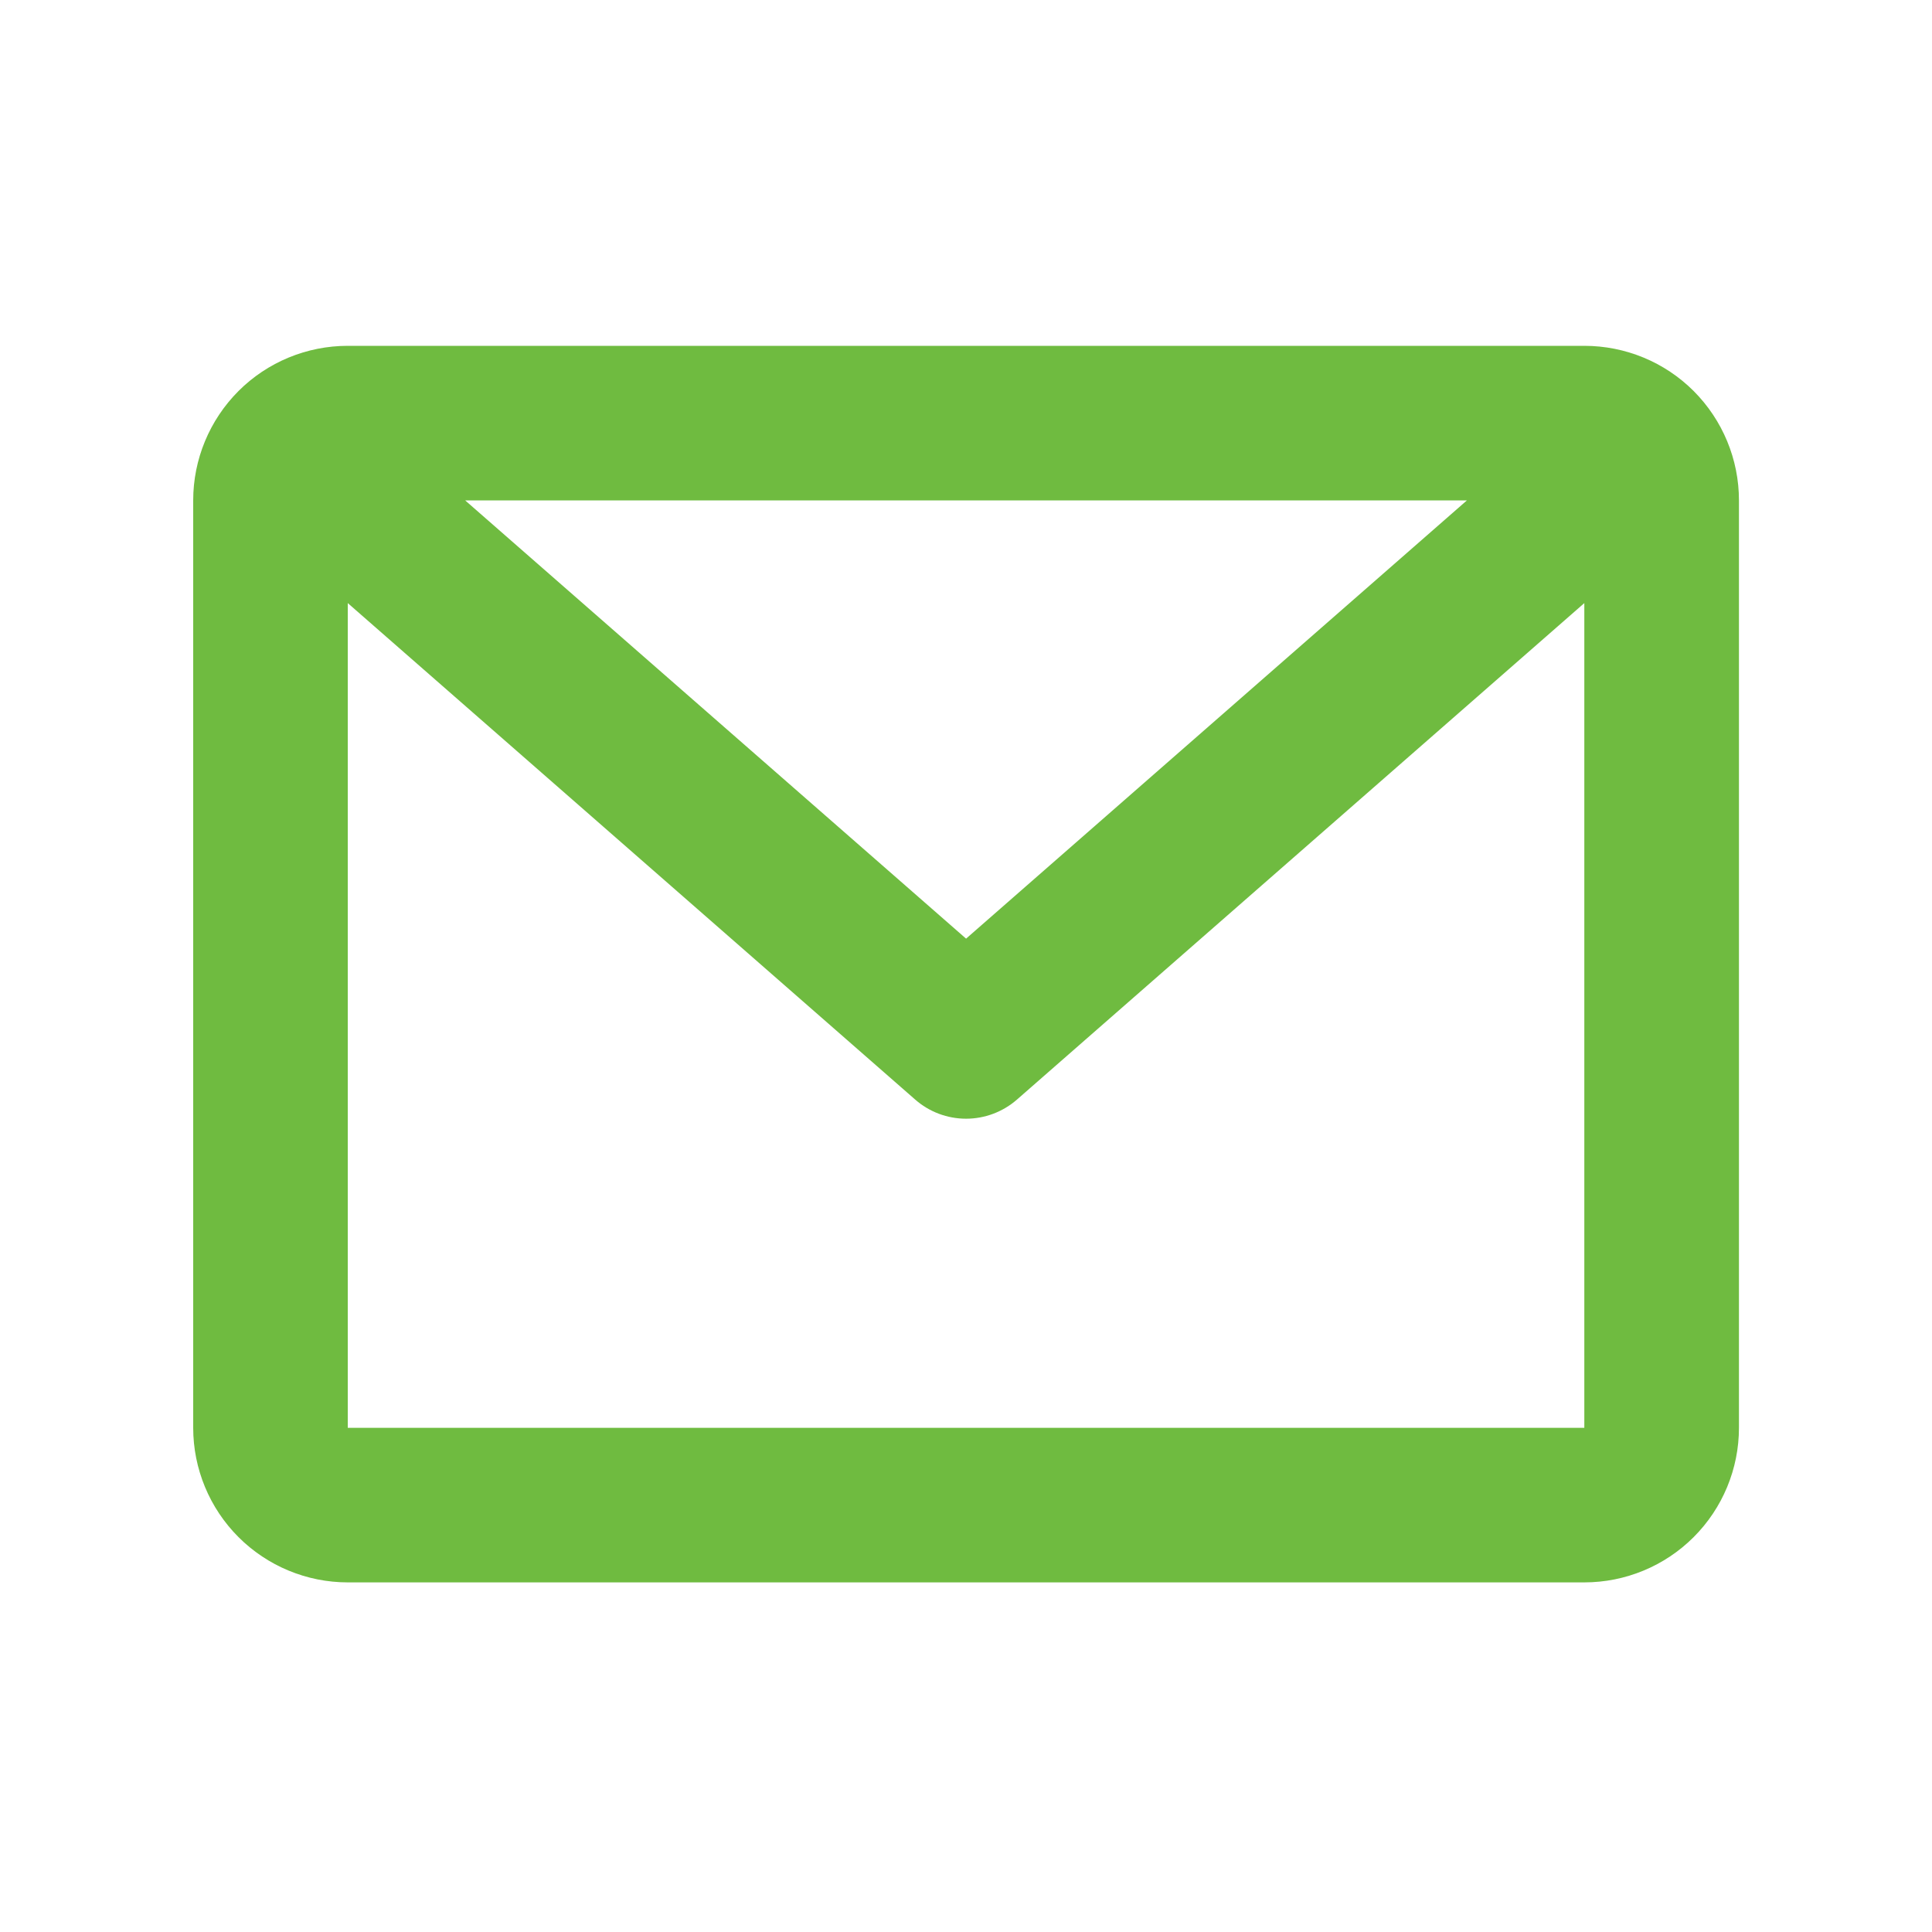 <svg width="25" height="25" viewBox="0 0 25 25" fill="none" xmlns="http://www.w3.org/2000/svg">
<path d="M2.5 6.475C2.5 5.944 2.711 5.436 3.086 5.06C3.461 4.685 3.97 4.475 4.5 4.475H20.501C21.032 4.475 21.541 4.685 21.916 5.06C22.291 5.436 22.502 5.944 22.502 6.475V18.476C22.502 19.006 22.291 19.515 21.916 19.89C21.541 20.265 21.032 20.476 20.501 20.476H4.5C3.97 20.476 3.461 20.265 3.086 19.89C2.711 19.515 2.5 19.006 2.5 18.476V6.475ZM6.019 6.475L12.501 12.146L18.982 6.475H6.019ZM20.501 7.804L13.16 14.228C12.977 14.388 12.743 14.476 12.501 14.476C12.258 14.476 12.024 14.388 11.842 14.228L4.5 7.804V18.476H20.501V7.804Z" fill="#6FBB40"/>
</svg>
